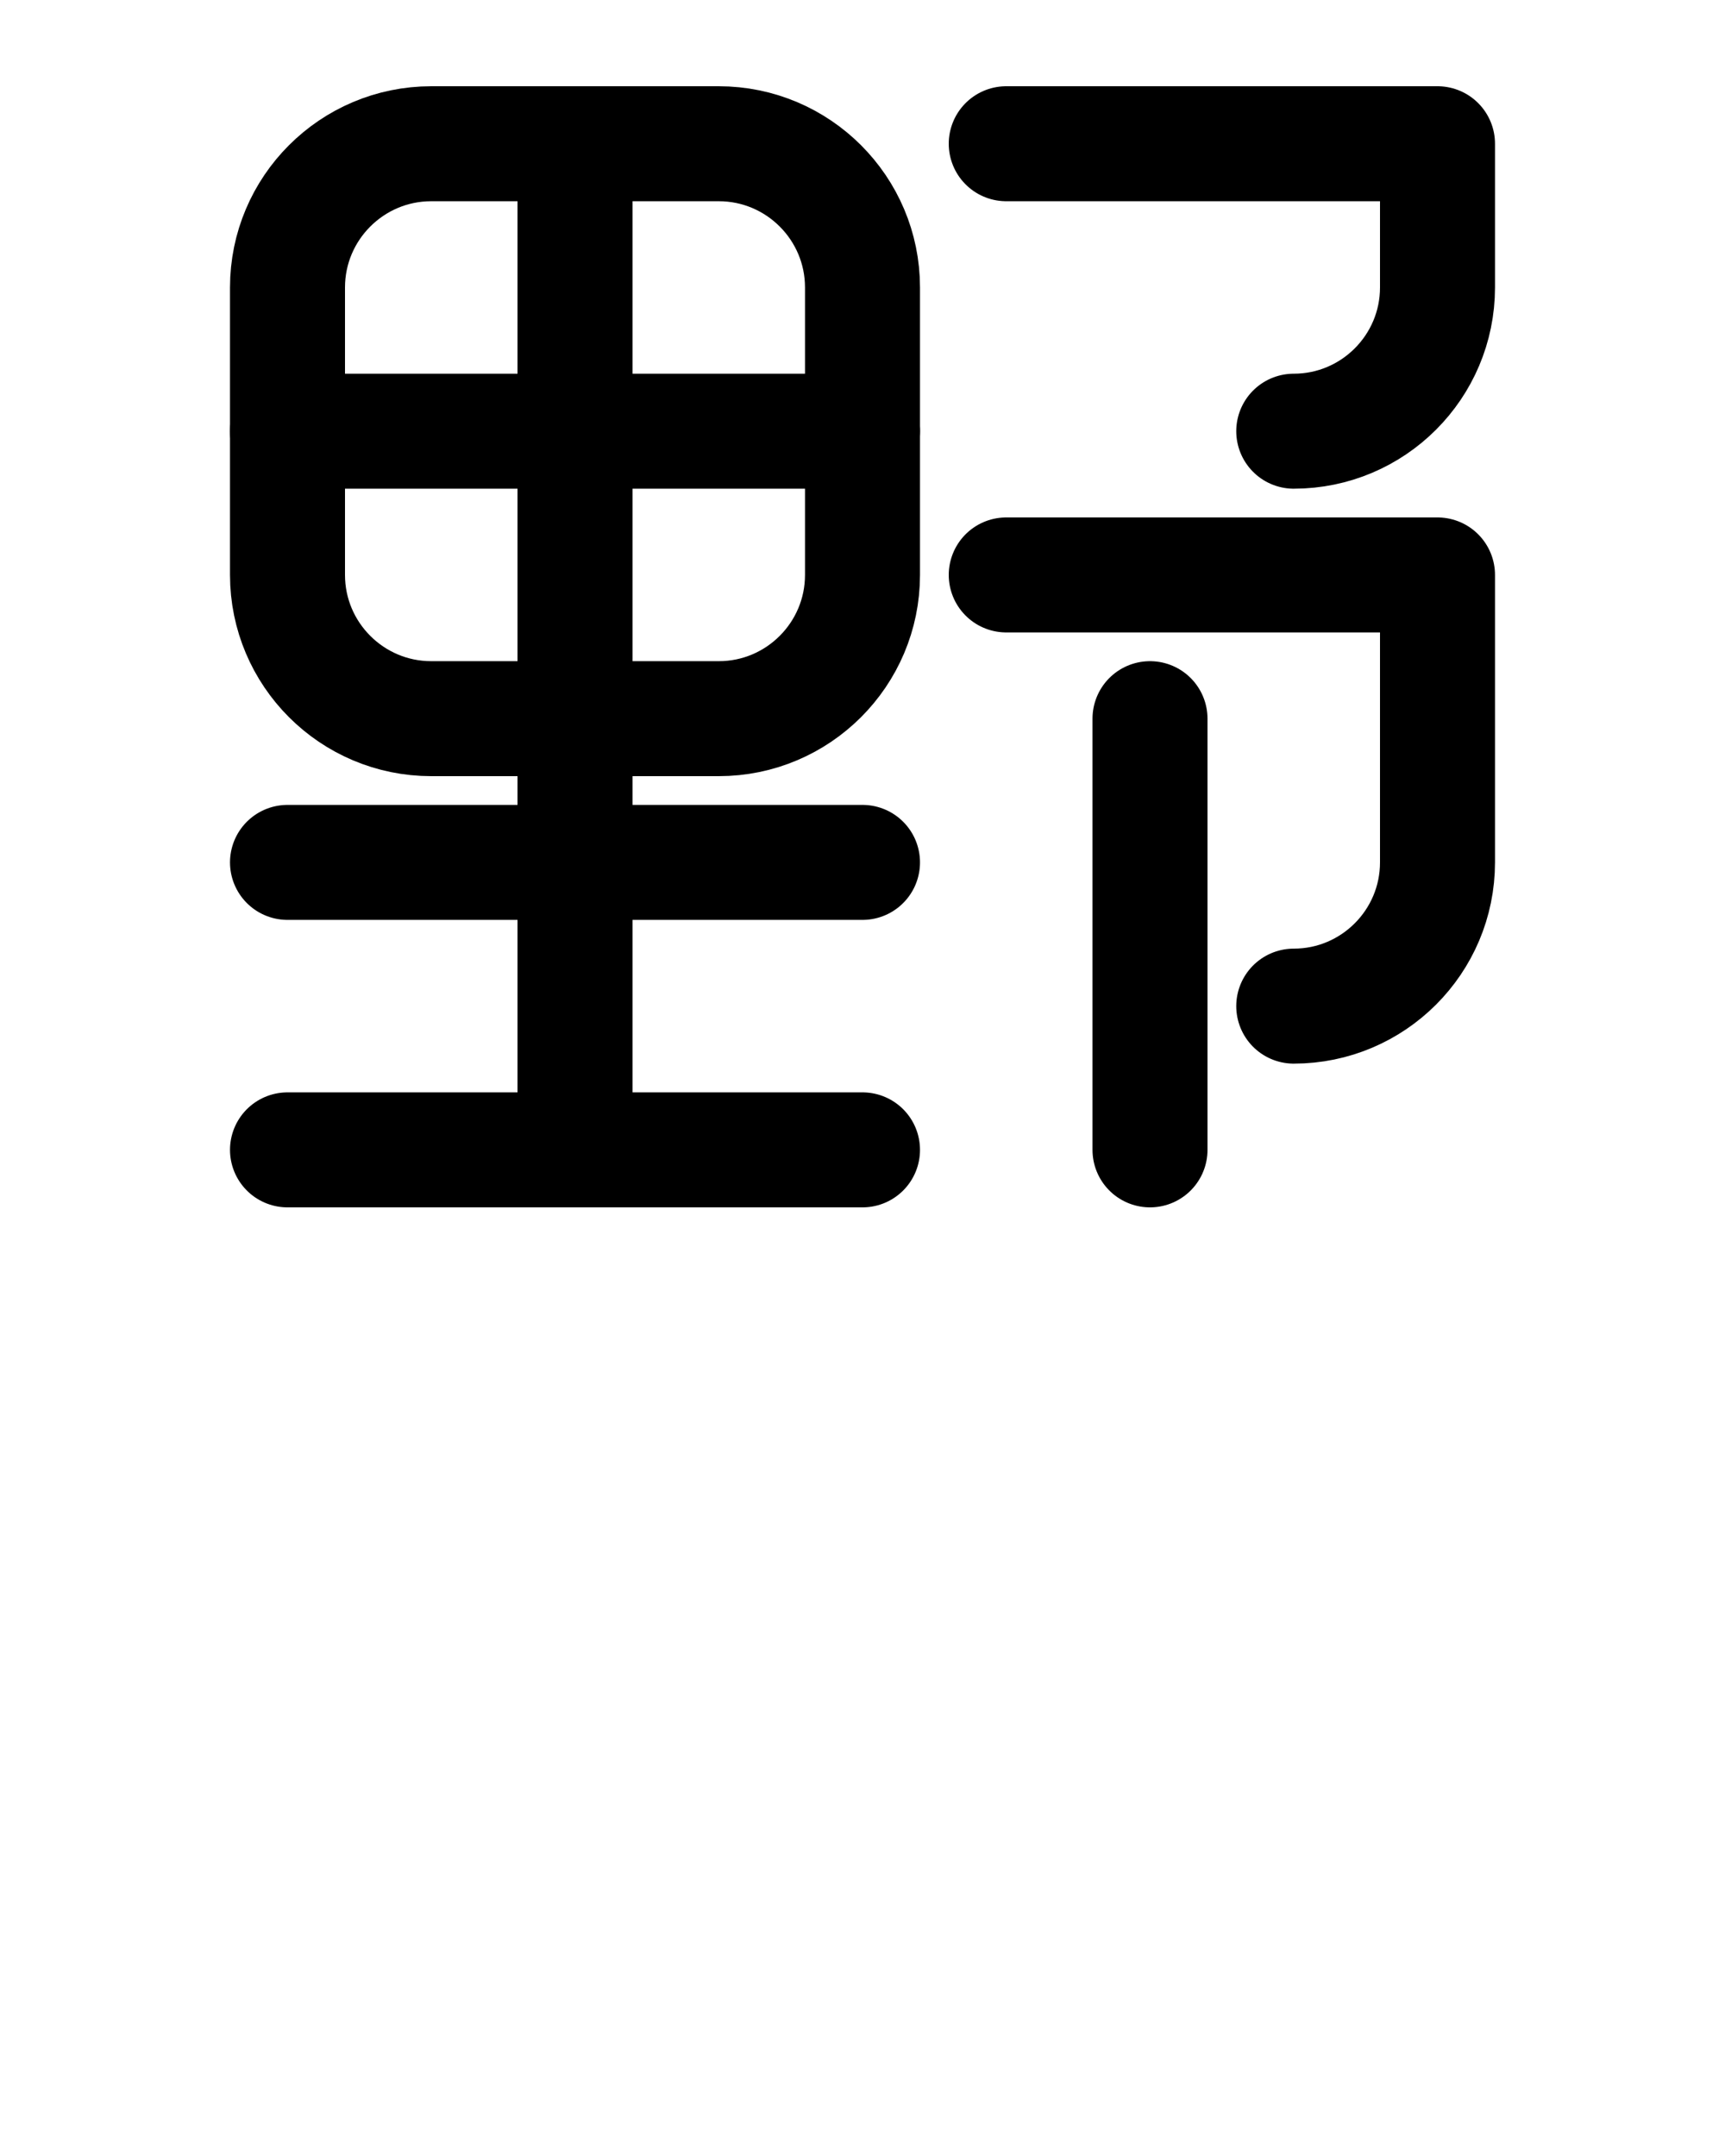 <?xml version="1.0" encoding="utf-8"?>
<!-- Generator: Adobe Illustrator 26.0.0, SVG Export Plug-In . SVG Version: 6.00 Build 0)  -->
<svg version="1.1" id="图层_1" xmlns="http://www.w3.org/2000/svg" xmlns:xlink="http://www.w3.org/1999/xlink" x="0px" y="0px"
	 viewBox="0 0 720 900" style="enable-background:new 0 0 720 900;" xml:space="preserve">
<style type="text/css">
	.st0{fill:none;stroke:#000000;stroke-width:48;stroke-linecap:round;stroke-linejoin:round;stroke-miterlimit:10;}
</style>
<path class="st0" d="M420,240h180v120c0,33.1-26.9,60-60,60"/>
<path class="st0" d="M480,300v180"/>
<path class="st0" d="M300,300H180c-33.1,0-60-26.9-60-60V120c0-33.1,26.9-60,60-60h120c33.1,0,60,26.9,60,60v120
	C360,273.1,333.1,300,300,300z"/>
<path class="st0" d="M120,180h240"/>
<path class="st0" d="M120,480h240"/>
<path class="st0" d="M240,60v420"/>
<path class="st0" d="M120,360h240"/>
<path class="st0" d="M420,60h180v60c0,33.1-26.9,60-60,60"/>
</svg>
